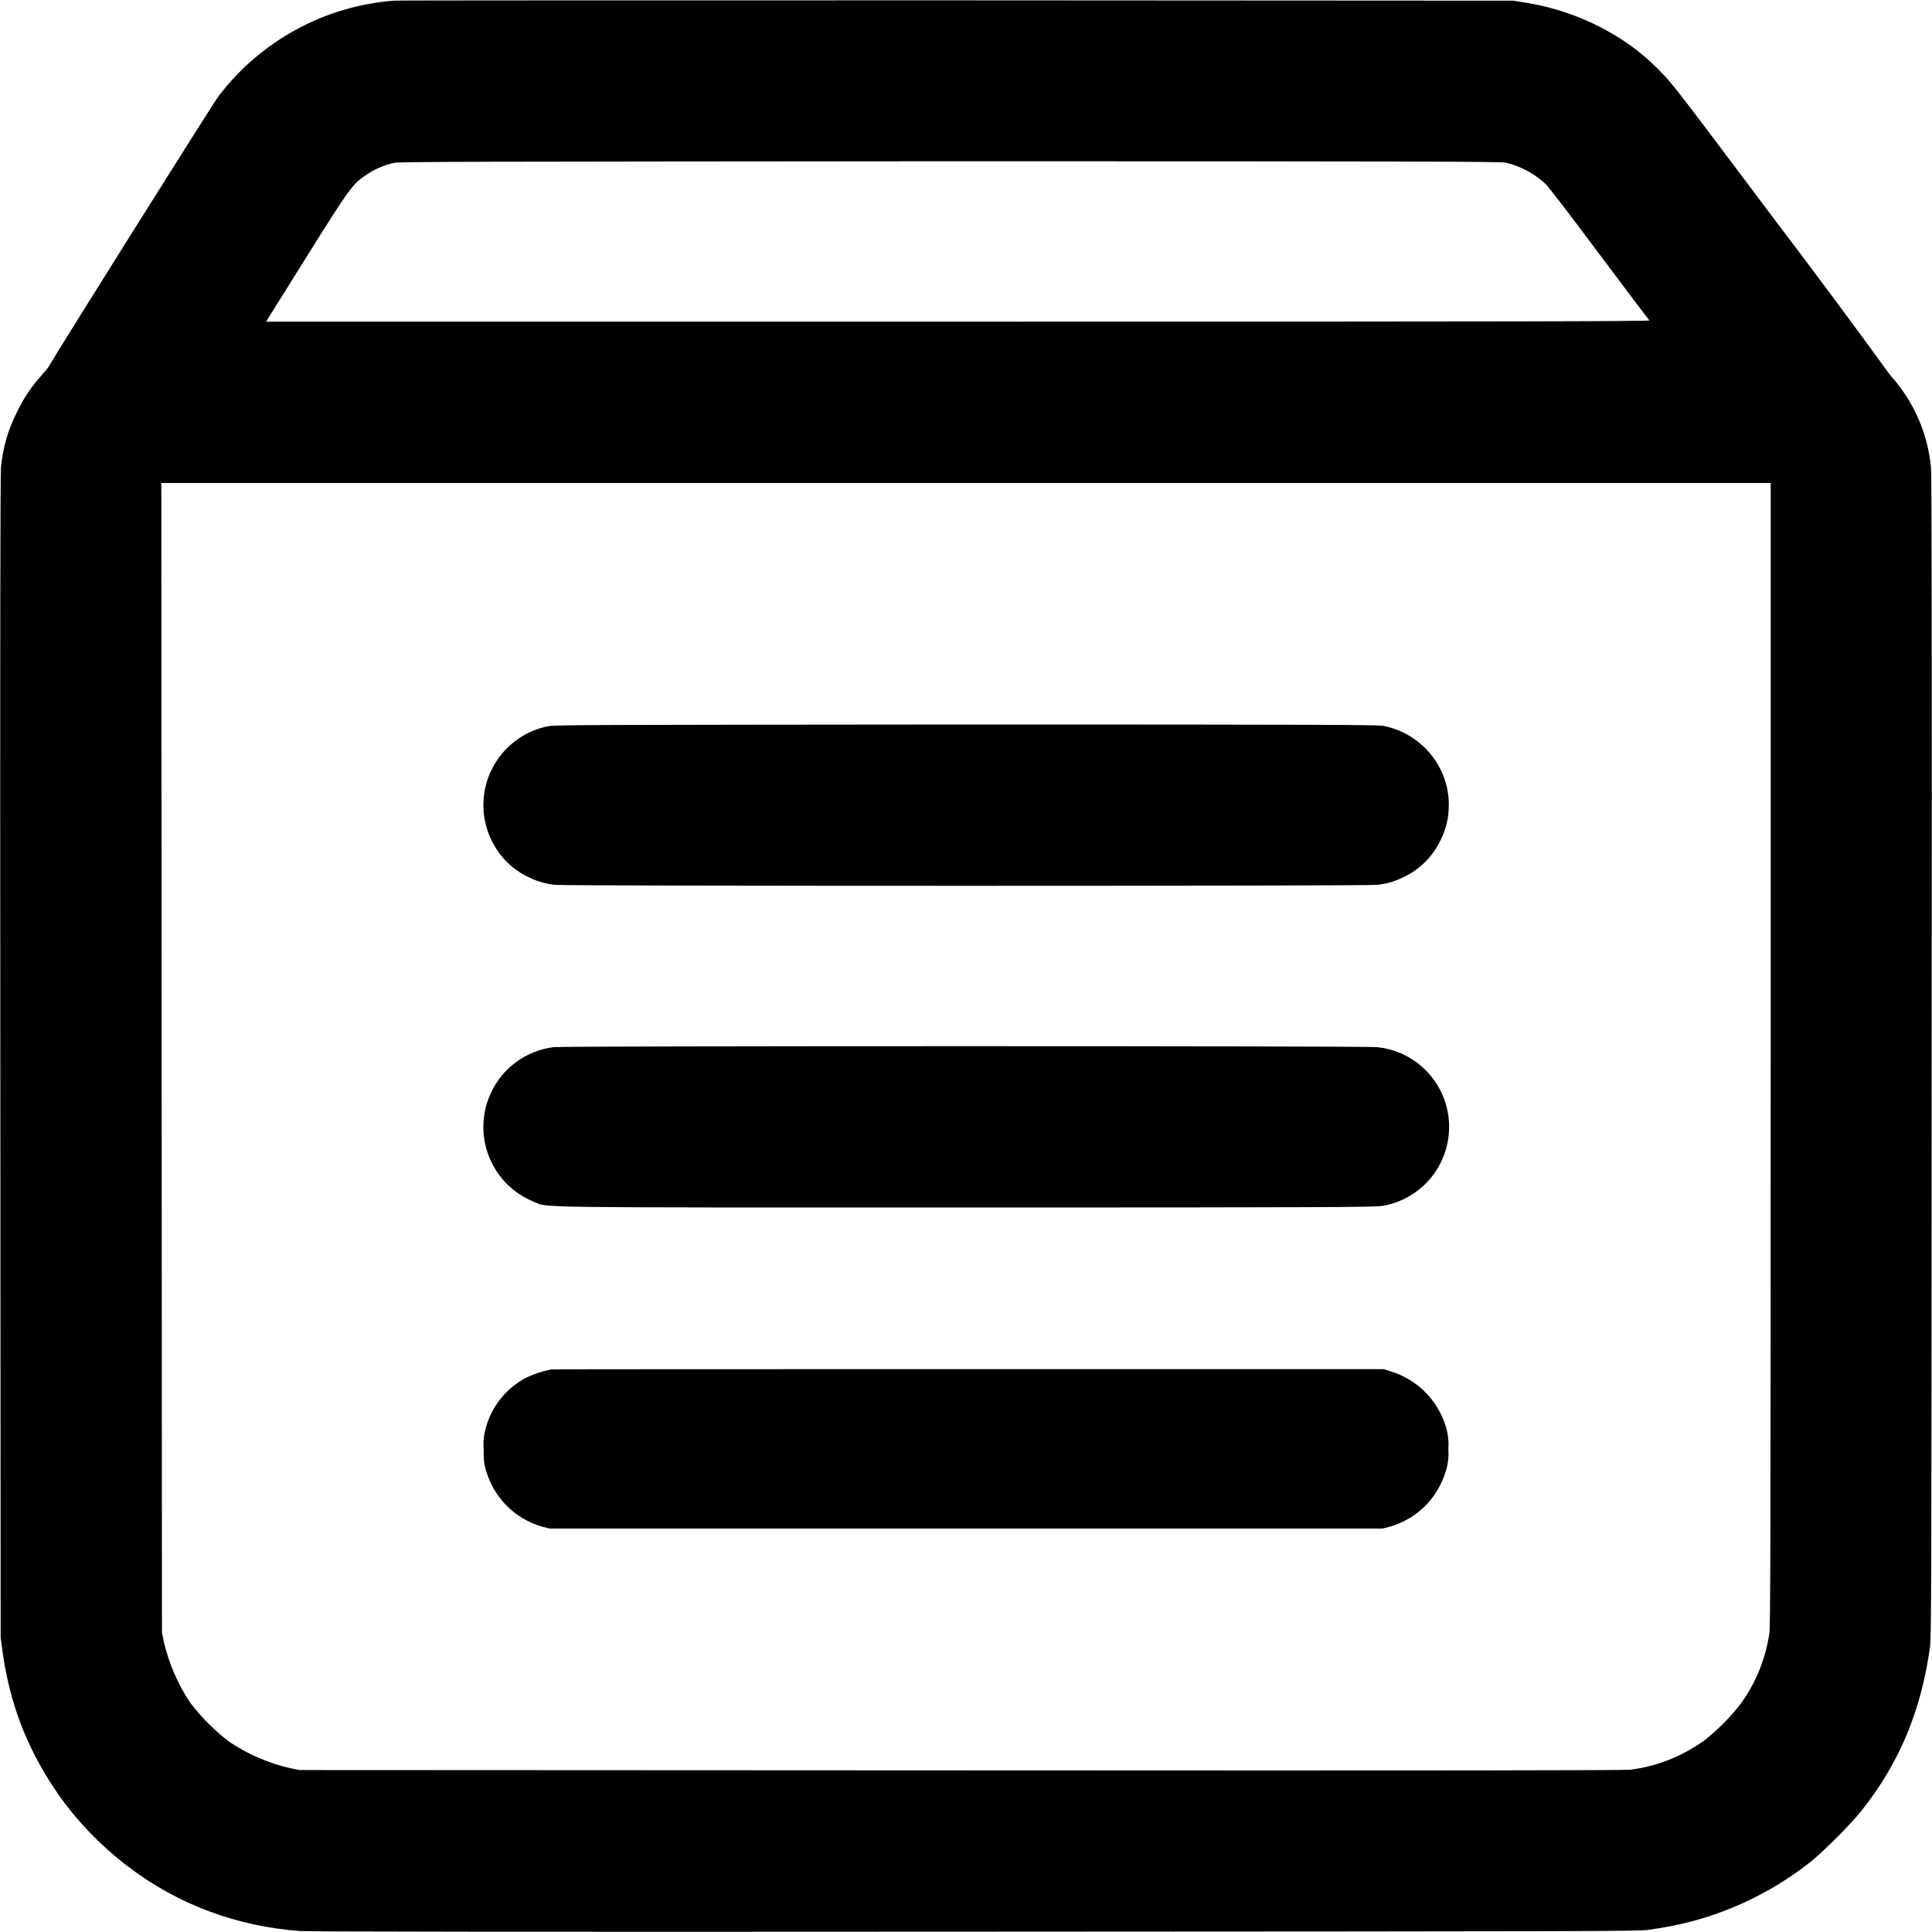 <svg width="24" height="24" viewBox="0 0 24 24" fill="none" xmlns="http://www.w3.org/2000/svg">
<path d="M4.895 0.008C4.468 0.041 4.054 0.163 3.678 0.368C3.302 0.573 2.974 0.854 2.715 1.195C2.645 1.285 0.665 4.441 0.609 4.547C0.602 4.563 0.559 4.613 0.519 4.66C0.398 4.792 0.297 4.941 0.219 5.102C0.098 5.34 0.039 5.551 0.012 5.805C0.004 5.898 -2.32831e-10 7.93 0.004 13.137L0.008 20.336L0.031 20.516C0.125 21.168 0.324 21.688 0.676 22.219C0.914 22.579 1.246 22.929 1.602 23.195C2.215 23.66 2.942 23.93 3.727 23.988C3.847 23.996 6.344 24 12.117 23.996C19.855 23.992 20.347 23.992 20.48 23.973C20.797 23.926 20.988 23.883 21.242 23.801C21.696 23.651 22.121 23.422 22.496 23.125C22.66 22.992 22.996 22.656 23.125 22.492C23.59 21.906 23.859 21.27 23.973 20.477C23.993 20.347 23.993 19.902 23.996 13.141C24 8.145 23.996 5.906 23.988 5.816C23.95 5.386 23.771 4.98 23.48 4.66C23.017 4.022 22.547 3.389 22.07 2.762C20.867 1.16 20.777 1.039 20.633 0.895C20.489 0.744 20.328 0.61 20.153 0.496C19.786 0.257 19.373 0.099 18.94 0.031L18.792 0.008L11.866 0.004C8.054 0.004 4.918 0.004 4.895 0.008ZM18.703 2.02C18.875 2.059 19.047 2.148 19.183 2.27C19.223 2.3 19.488 2.648 19.859 3.145C20.199 3.598 20.48 3.973 20.489 3.98C20.496 3.992 18.777 3.996 11.902 3.996H3.305L3.805 3.196C4.348 2.328 4.379 2.286 4.555 2.168C4.652 2.102 4.781 2.047 4.895 2.023C4.965 2.008 5.785 2.008 11.797 2.003C17.836 2.003 18.629 2.008 18.703 2.02ZM21.996 13.086C21.996 19.34 21.992 20.187 21.98 20.289C21.93 20.613 21.816 20.899 21.621 21.168C21.49 21.337 21.339 21.489 21.171 21.621C20.891 21.821 20.574 21.945 20.25 21.984C20.168 21.992 18.047 21.996 11.93 21.992L3.723 21.988L3.605 21.965C3.335 21.903 3.078 21.792 2.848 21.637C2.666 21.498 2.502 21.334 2.363 21.152C2.209 20.922 2.098 20.665 2.035 20.395L2.012 20.277L2.004 6H21.996V13.086Z" fill="currentColor"/>
<path d="M6.816 9.02C6.668 9.048 6.527 9.11 6.406 9.201C6.285 9.291 6.186 9.408 6.117 9.542C6.047 9.676 6.009 9.824 6.005 9.975C6.001 10.126 6.032 10.276 6.094 10.414C6.199 10.641 6.364 10.804 6.578 10.902C6.679 10.951 6.787 10.981 6.898 10.992C7.039 11.008 16.957 11.008 17.098 10.992C17.211 10.983 17.321 10.952 17.422 10.902C17.638 10.804 17.81 10.63 17.906 10.414C17.96 10.301 17.991 10.179 17.996 10.054C18.027 9.554 17.668 9.105 17.176 9.016C17.082 9.004 16.484 9 11.988 9C7.633 9.004 6.895 9.004 6.816 9.02ZM6.879 13.008C6.709 13.029 6.548 13.093 6.411 13.194C6.273 13.295 6.164 13.43 6.094 13.586C6.038 13.709 6.008 13.841 6.005 13.976C6.001 14.11 6.025 14.244 6.075 14.369C6.124 14.494 6.199 14.608 6.293 14.704C6.388 14.799 6.501 14.875 6.625 14.926C6.825 15.004 6.387 15 12 15C16.484 15 17.082 14.996 17.176 14.98C17.413 14.939 17.627 14.813 17.779 14.627C17.93 14.44 18.009 14.205 18.001 13.965C17.993 13.725 17.898 13.495 17.734 13.319C17.57 13.143 17.348 13.033 17.109 13.008C16.989 12.992 6.992 12.992 6.879 13.008ZM6.844 17.012C6.739 17.033 6.636 17.067 6.539 17.113C6.419 17.175 6.312 17.262 6.226 17.367C6.14 17.472 6.077 17.593 6.039 17.723C6.012 17.813 6.001 17.907 6.008 18C6.008 18.152 6.012 18.18 6.039 18.273C6.141 18.613 6.399 18.867 6.734 18.965L6.828 18.988H17.176L17.266 18.965C17.602 18.867 17.859 18.613 17.961 18.273C17.988 18.185 17.999 18.092 17.992 18C17.999 17.907 17.988 17.813 17.961 17.723C17.912 17.561 17.824 17.413 17.704 17.293C17.584 17.172 17.436 17.084 17.273 17.035L17.188 17.008H12.03C9.194 17.008 6.859 17.008 6.844 17.012Z" fill="currentColor"/>
</svg>
